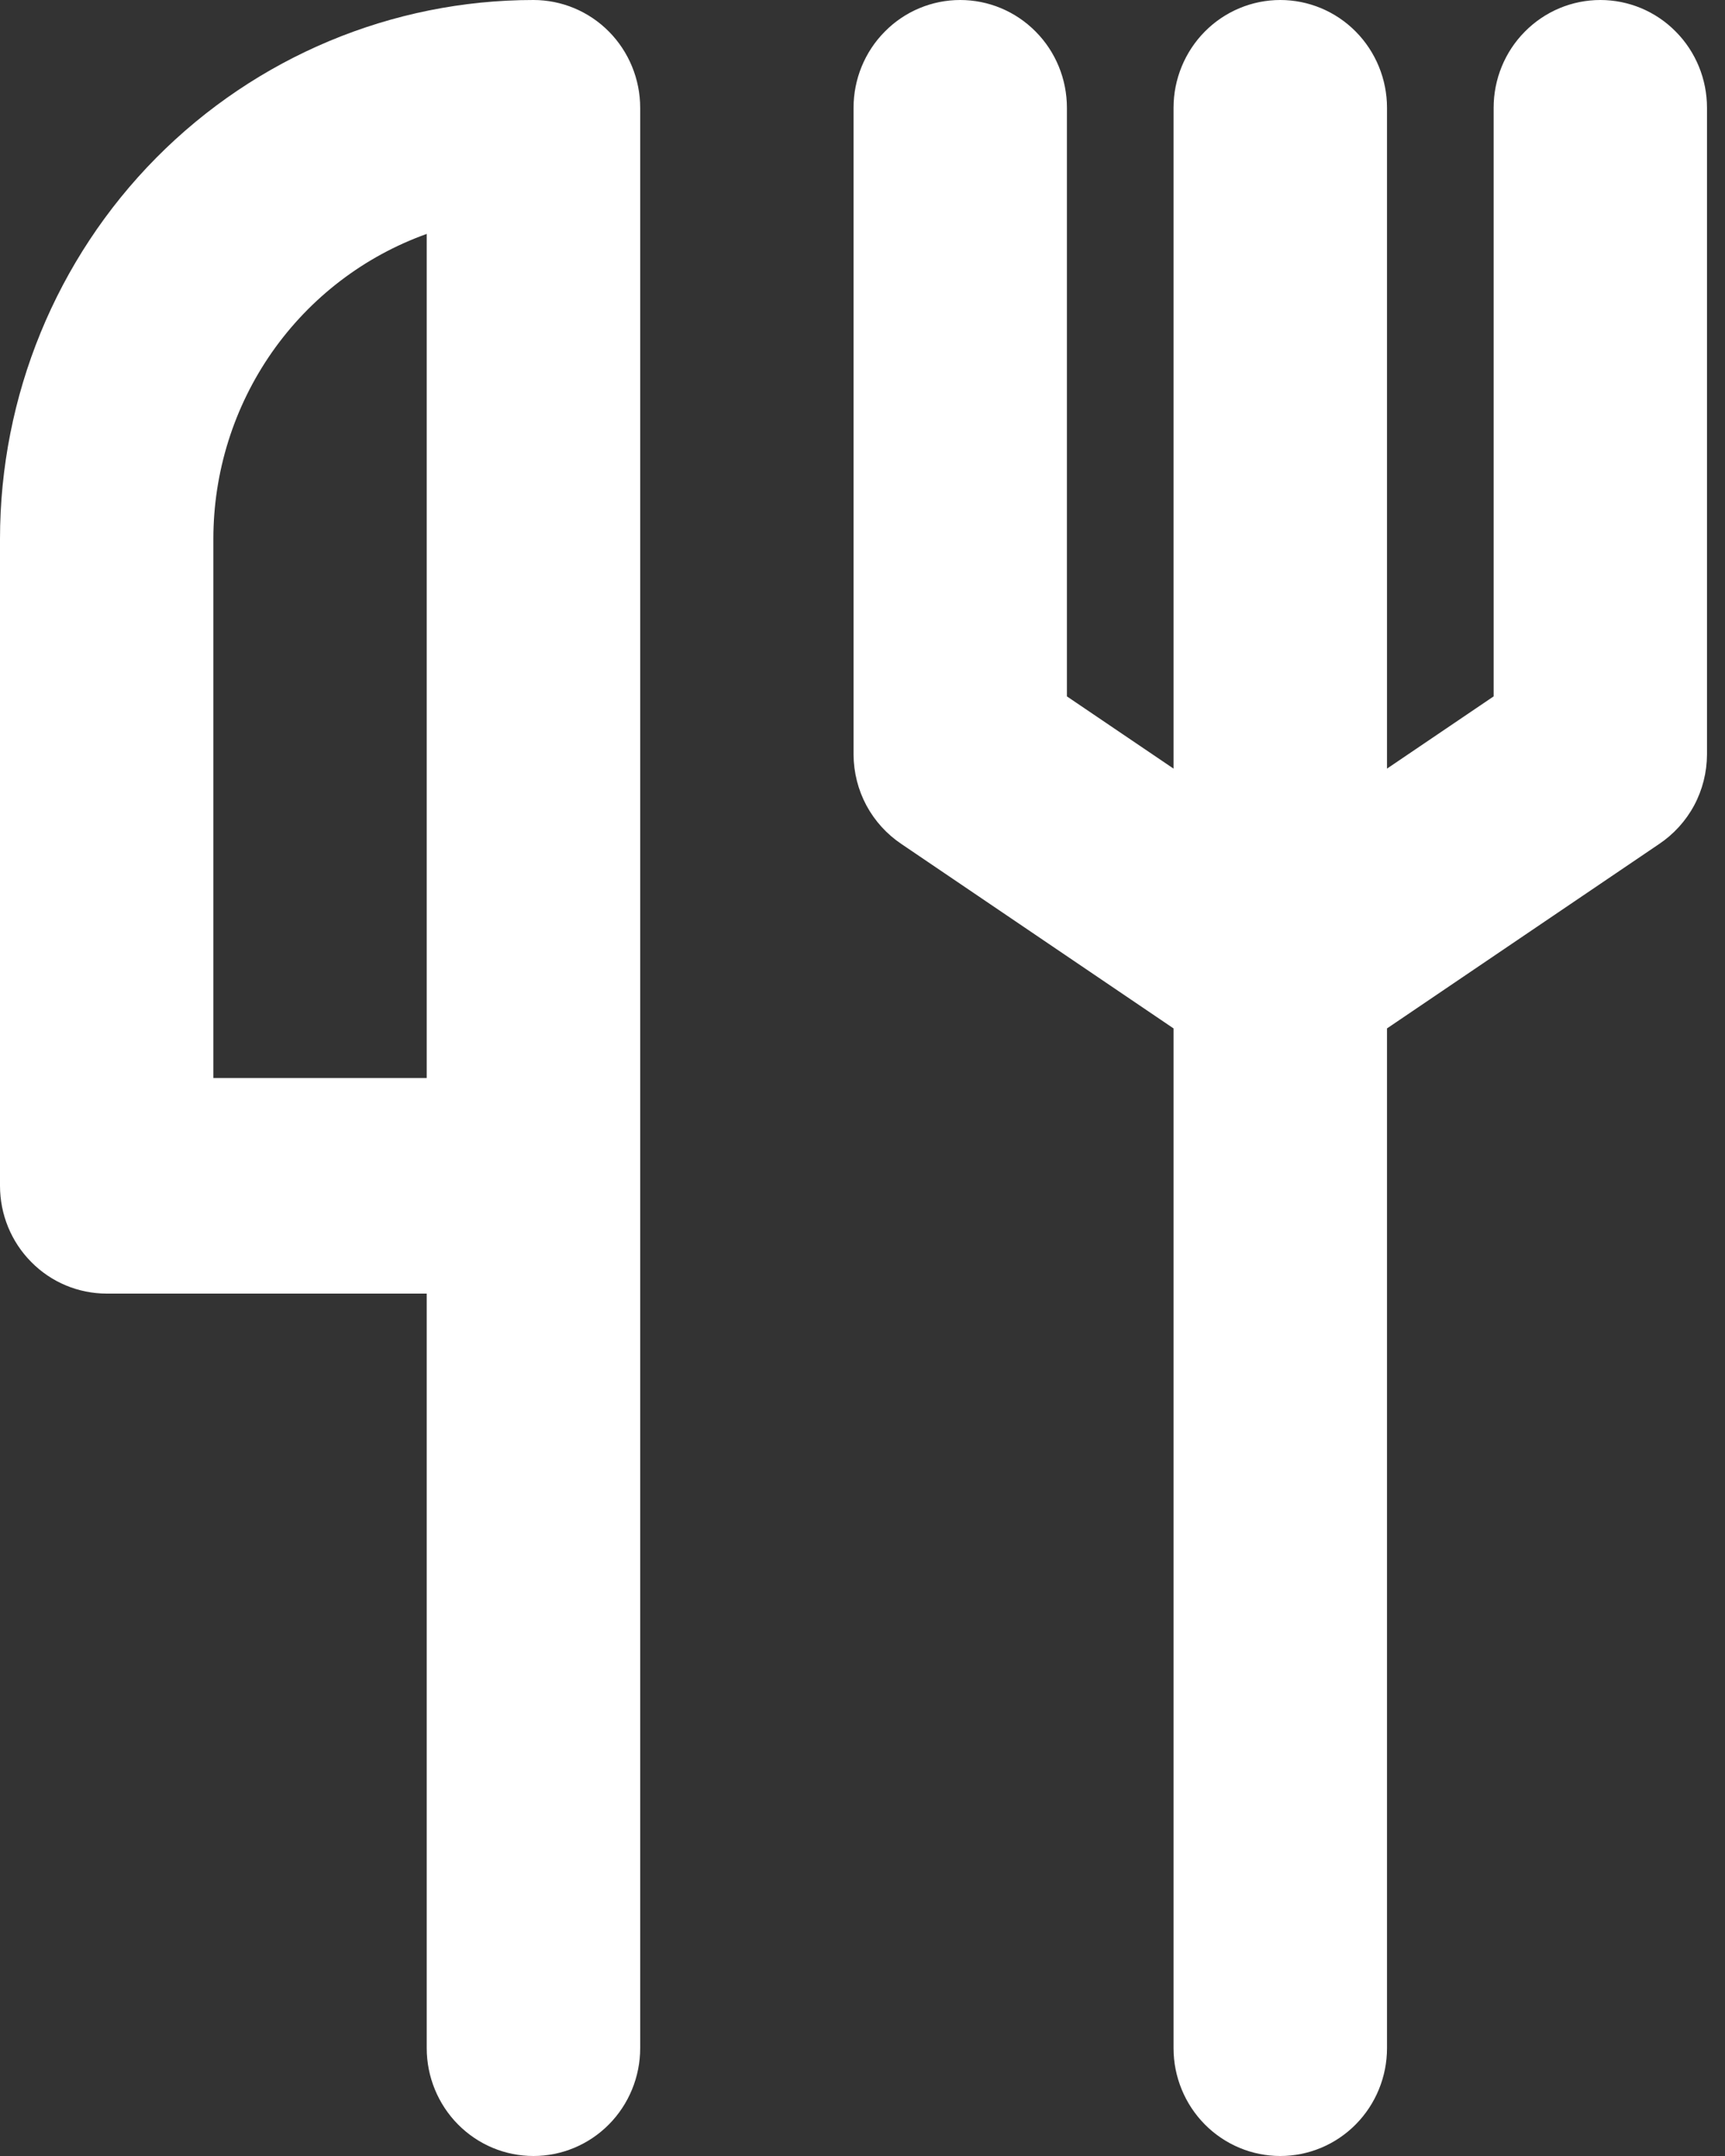 <svg width="16" height="20" viewBox="0 0 16 20" fill="none" xmlns="http://www.w3.org/2000/svg">
<rect x="0" y="0" width="16" height="20" fill="#333333" stroke="none"/>
<path d="M14.844 0C14.581 0 14.33 0.105 14.144 0.293C13.958 0.48 13.854 0.735 13.854 1V6.46L12.865 7.13V1C12.865 0.735 12.76 0.48 12.575 0.293C12.389 0.105 12.137 0 11.875 0C11.613 0 11.361 0.105 11.175 0.293C10.99 0.48 10.885 0.735 10.885 1V7.13L9.896 6.46V1C9.896 0.735 9.792 0.48 9.606 0.293C9.42 0.105 9.169 0 8.906 0C8.644 0 8.392 0.105 8.207 0.293C8.021 0.48 7.917 0.735 7.917 1V7C7.918 7.165 7.959 7.327 8.036 7.471C8.114 7.616 8.226 7.739 8.362 7.83L10.885 9.54V19C10.885 19.265 10.99 19.52 11.175 19.707C11.361 19.895 11.613 20 11.875 20C12.137 20 12.389 19.895 12.575 19.707C12.76 19.52 12.865 19.265 12.865 19V9.54L15.388 7.83C15.524 7.739 15.636 7.616 15.714 7.471C15.791 7.327 15.832 7.165 15.833 7V1C15.833 0.735 15.729 0.48 15.543 0.293C15.358 0.105 15.106 0 14.844 0ZM4.948 0C3.636 0 2.377 0.527 1.449 1.464C0.521 2.402 0 3.674 0 5V11C0 11.265 0.104 11.52 0.29 11.707C0.475 11.895 0.727 12 0.99 12H3.958V19C3.958 19.265 4.063 19.52 4.248 19.707C4.434 19.895 4.685 20 4.948 20C5.21 20 5.462 19.895 5.648 19.707C5.833 19.52 5.938 19.265 5.938 19V1C5.938 0.735 5.833 0.48 5.648 0.293C5.462 0.105 5.21 0 4.948 0ZM3.958 10H1.979V5C1.979 4.379 2.169 3.774 2.523 3.267C2.878 2.76 3.379 2.377 3.958 2.17V10Z" fill="white"/>
</svg>
